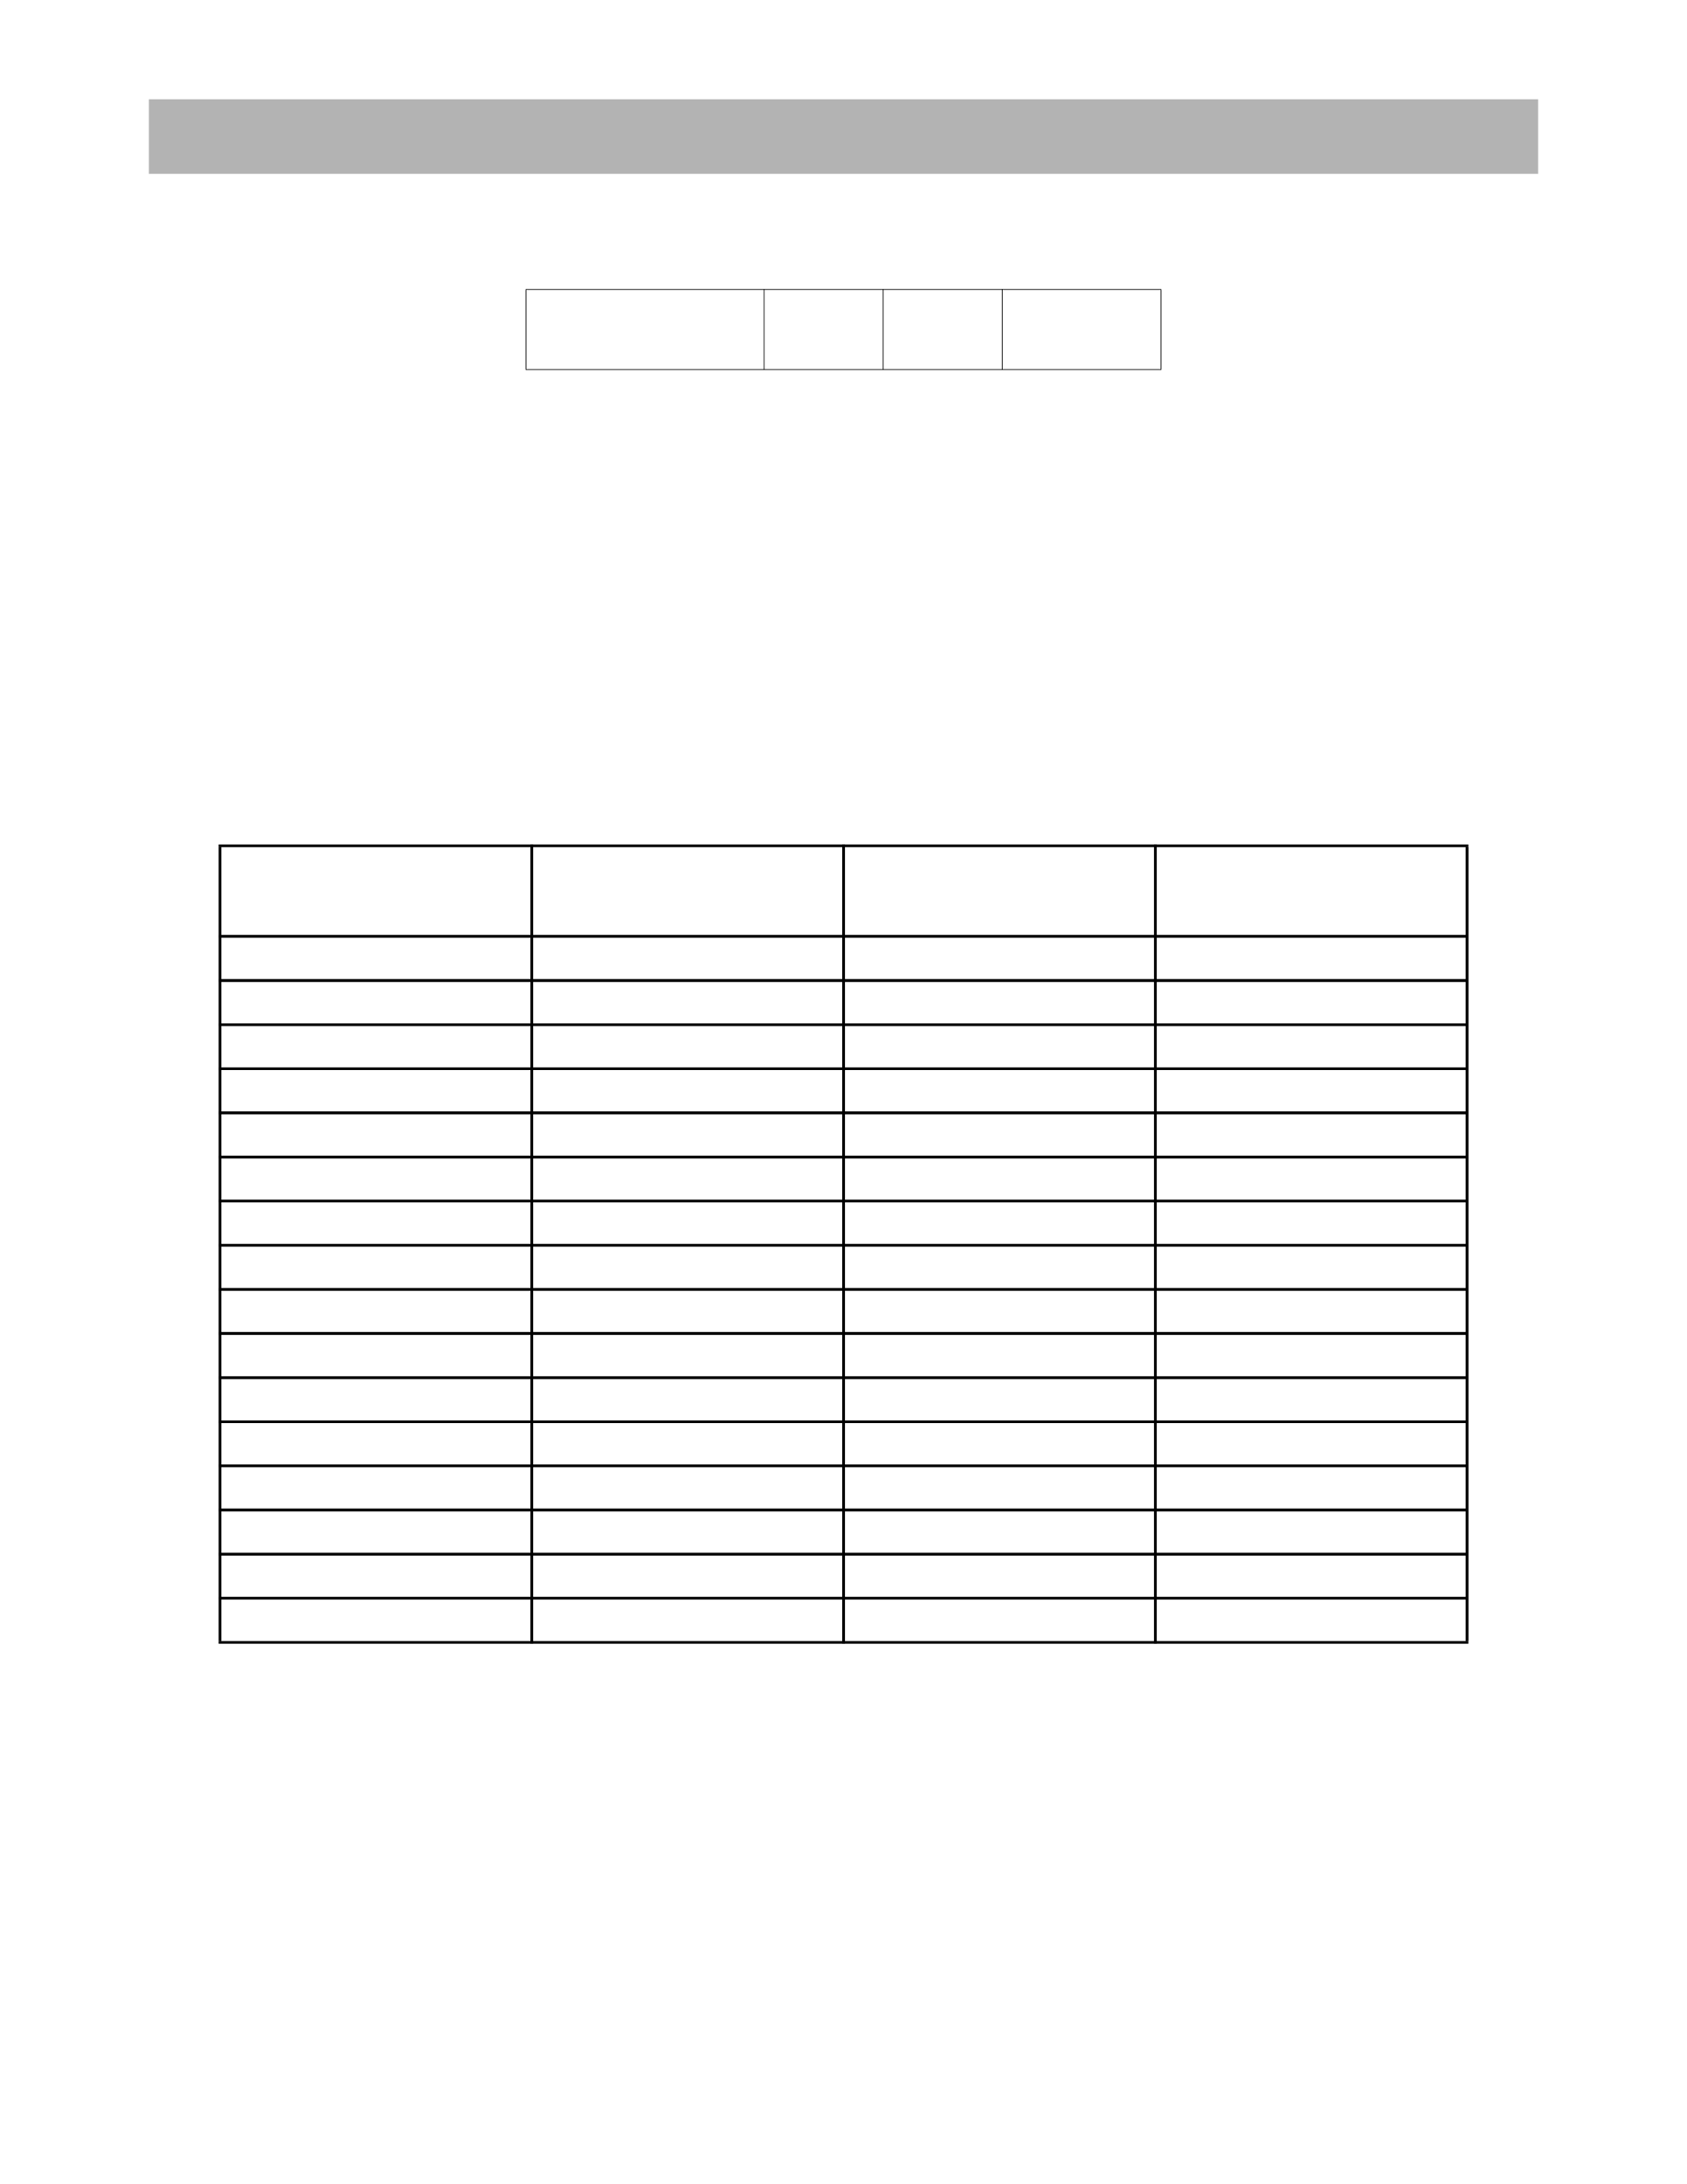 <?xml version="1.0" encoding="UTF-8" standalone="no"?>
<!DOCTYPE svg PUBLIC "-//W3C//DTD SVG 1.1//EN"
"http://www.w3.org/Graphics/SVG/1.1/DTD/svg11.dtd">
<svg viewBox="0 0 935 1210" version="1.1" xmlns="http://www.w3.org/2000/svg" xmlns:xlink="http://www.w3.org/1999/xlink">
<defs>
<style type="text/css"><![CDATA[
.g0_78{
fill: #B3B3B3;
}
.g1_78{
fill: #000;
}
]]></style>
</defs>
<path d="M82.5,96.3h770V55H82.5V96.3Z" class="g0_78"/>
<path d="M291.3,204.5h.4V160.6h-.4v43.9Z" class="g1_78"/>
<path d="M423.3,204.9h.4V160.2h-.4v44.7Z" class="g1_78"/>
<path d="M489.3,204.9h.4V160.2h-.4v44.7Z" class="g1_78"/>
<path d="M555.3,204.9h.4V160.2h-.4v44.7Z" class="g1_78"/>
<path d="M643.3,204.5h.4V160.6h-.4v43.9Z" class="g1_78"/>
<path d="M291.3,160.6H643.7v-.4H291.3v.4Z" class="g1_78"/>
<path d="M291.3,204.9H643.7v-.4H291.3v.4Z" class="g1_78"/>
<path d="M121.2,909.1h1.5V469.2h-1.5V909.1Z" class="g1_78"/>
<path d="M294,910.5h1.5V467.8H294V910.5Z" class="g1_78"/>
<path d="M466.8,910.5h1.5V467.8h-1.5V910.5Z" class="g1_78"/>
<path d="M639.6,910.5h1.5V467.8h-1.5V910.5Z" class="g1_78"/>
<path d="M812.3,909.1h1.6V469.2h-1.6V909.1Z" class="g1_78"/>
<path d="M121.2,469.3H813.8v-1.5H121.2v1.5Z" class="g1_78"/>
<path d="M121.2,519.5H813.8v-1.6H121.2v1.6Z" class="g1_78"/>
<path d="M121.2,544H813.8v-1.6H121.2V544Z" class="g1_78"/>
<path d="M121.2,568.4H813.8v-1.5H121.2v1.5Z" class="g1_78"/>
<path d="M121.2,592.8H813.8v-1.5H121.2v1.5Z" class="g1_78"/>
<path d="M121.2,617.3H813.8v-1.6H121.2v1.6Z" class="g1_78"/>
<path d="M121.2,641.8H813.8v-1.6H121.2v1.6Z" class="g1_78"/>
<path d="M121.2,666.1H813.8v-1.5H121.2v1.5Z" class="g1_78"/>
<path d="M121.2,690.6H813.8v-1.5H121.2v1.5Z" class="g1_78"/>
<path d="M121.2,715.1H813.8v-1.6H121.2v1.6Z" class="g1_78"/>
<path d="M121.2,739.5H813.8v-1.6H121.2v1.6Z" class="g1_78"/>
<path d="M121.2,764H813.8v-1.6H121.2V764Z" class="g1_78"/>
<path d="M121.2,788.4H813.8v-1.5H121.2v1.5Z" class="g1_78"/>
<path d="M121.2,812.8H813.8v-1.5H121.2v1.5Z" class="g1_78"/>
<path d="M121.2,837.3H813.8v-1.6H121.2v1.6Z" class="g1_78"/>
<path d="M121.2,861.8H813.8v-1.6H121.2v1.6Z" class="g1_78"/>
<path d="M121.2,886.1H813.8v-1.5H121.2v1.5Z" class="g1_78"/>
<path d="M121.2,910.6H813.8v-1.5H121.2v1.5Z" class="g1_78"/>
</svg>